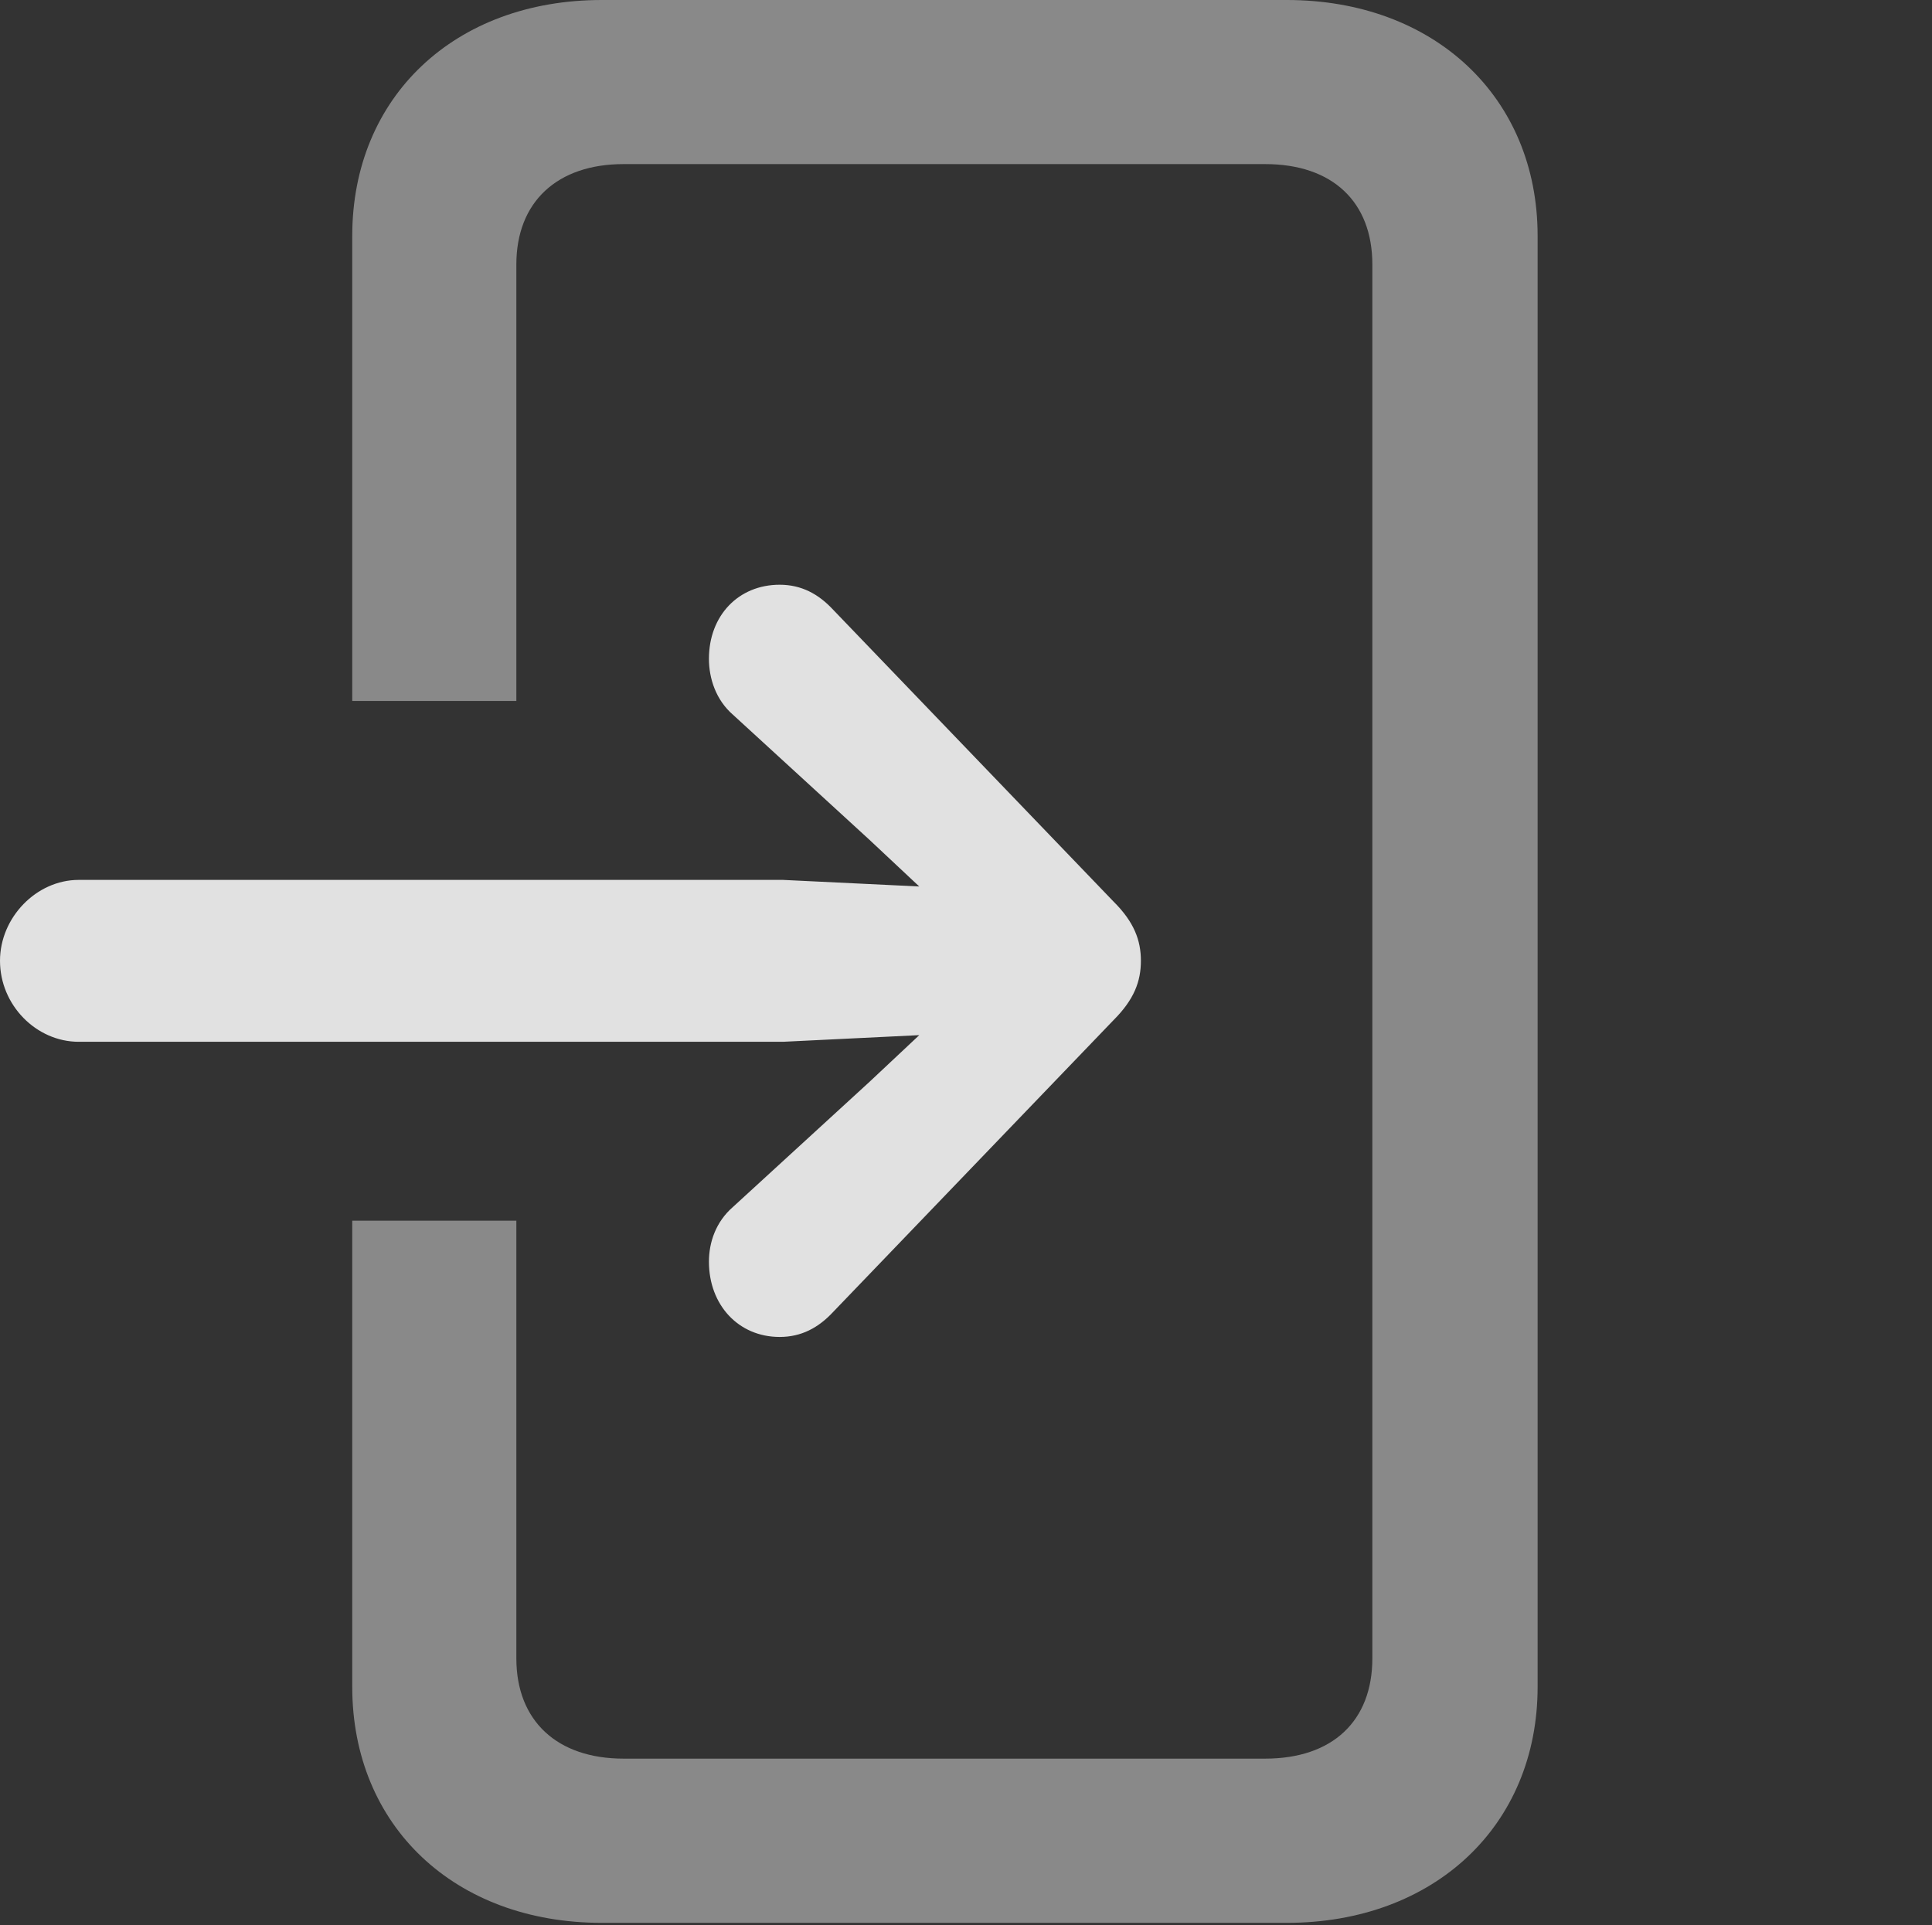 <?xml version="1.0" encoding="UTF-8"?>
<!--Generator: Apple Native CoreSVG 341-->
<!DOCTYPE svg
PUBLIC "-//W3C//DTD SVG 1.1//EN"
       "http://www.w3.org/Graphics/SVG/1.1/DTD/svg11.dtd">
<svg version="1.1" xmlns="http://www.w3.org/2000/svg" xmlns:xlink="http://www.w3.org/1999/xlink" viewBox="0 0 16.553 16.494">
 <rect x="0" y="0" width="16.553" height="16.494" fill="#333333" stroke="none"/>
 <g>
  <rect height="16.494" opacity="0" width="16.553" x="0" y="0"/>
  <path d="M13.174 2.021L13.174 14.453C13.174 15.645 12.285 16.475 11.025 16.475L5.156 16.475C3.896 16.475 3.018 15.645 3.018 14.453L3.018 10.459L4.424 10.459L4.424 14.209C4.424 14.746 4.775 15.068 5.342 15.068L10.84 15.068C11.416 15.068 11.758 14.746 11.758 14.209L11.758 2.266C11.758 1.729 11.416 1.406 10.84 1.406L5.342 1.406C4.775 1.406 4.424 1.729 4.424 2.266L4.424 6.006L3.018 6.006L3.018 2.021C3.018 0.83 3.896 0 5.156 0L11.025 0C12.285 0 13.174 0.83 13.174 2.021Z" fill="white" fill-opacity="0.425"/>
  <path d="M6.074 5.645C6.074 5.811 6.133 5.996 6.279 6.123L7.451 7.197L8.555 8.232L7.451 9.268L6.279 10.342C6.133 10.469 6.074 10.645 6.074 10.81C6.074 11.182 6.328 11.455 6.68 11.455C6.865 11.455 7.012 11.377 7.139 11.24L9.541 8.74C9.717 8.564 9.775 8.408 9.775 8.232C9.775 8.057 9.717 7.9 9.541 7.725L7.139 5.225C7.012 5.088 6.865 5.01 6.68 5.01C6.328 5.01 6.074 5.273 6.074 5.645ZM0 8.232C0 8.613 0.312 8.926 0.674 8.926L6.709 8.926L8.926 8.818C9.248 8.799 9.512 8.555 9.512 8.232C9.512 7.91 9.248 7.666 8.926 7.646L6.709 7.539L0.674 7.539C0.312 7.539 0 7.861 0 8.232Z" fill="white" fill-opacity="0.85"/>
 </g>
</svg>
